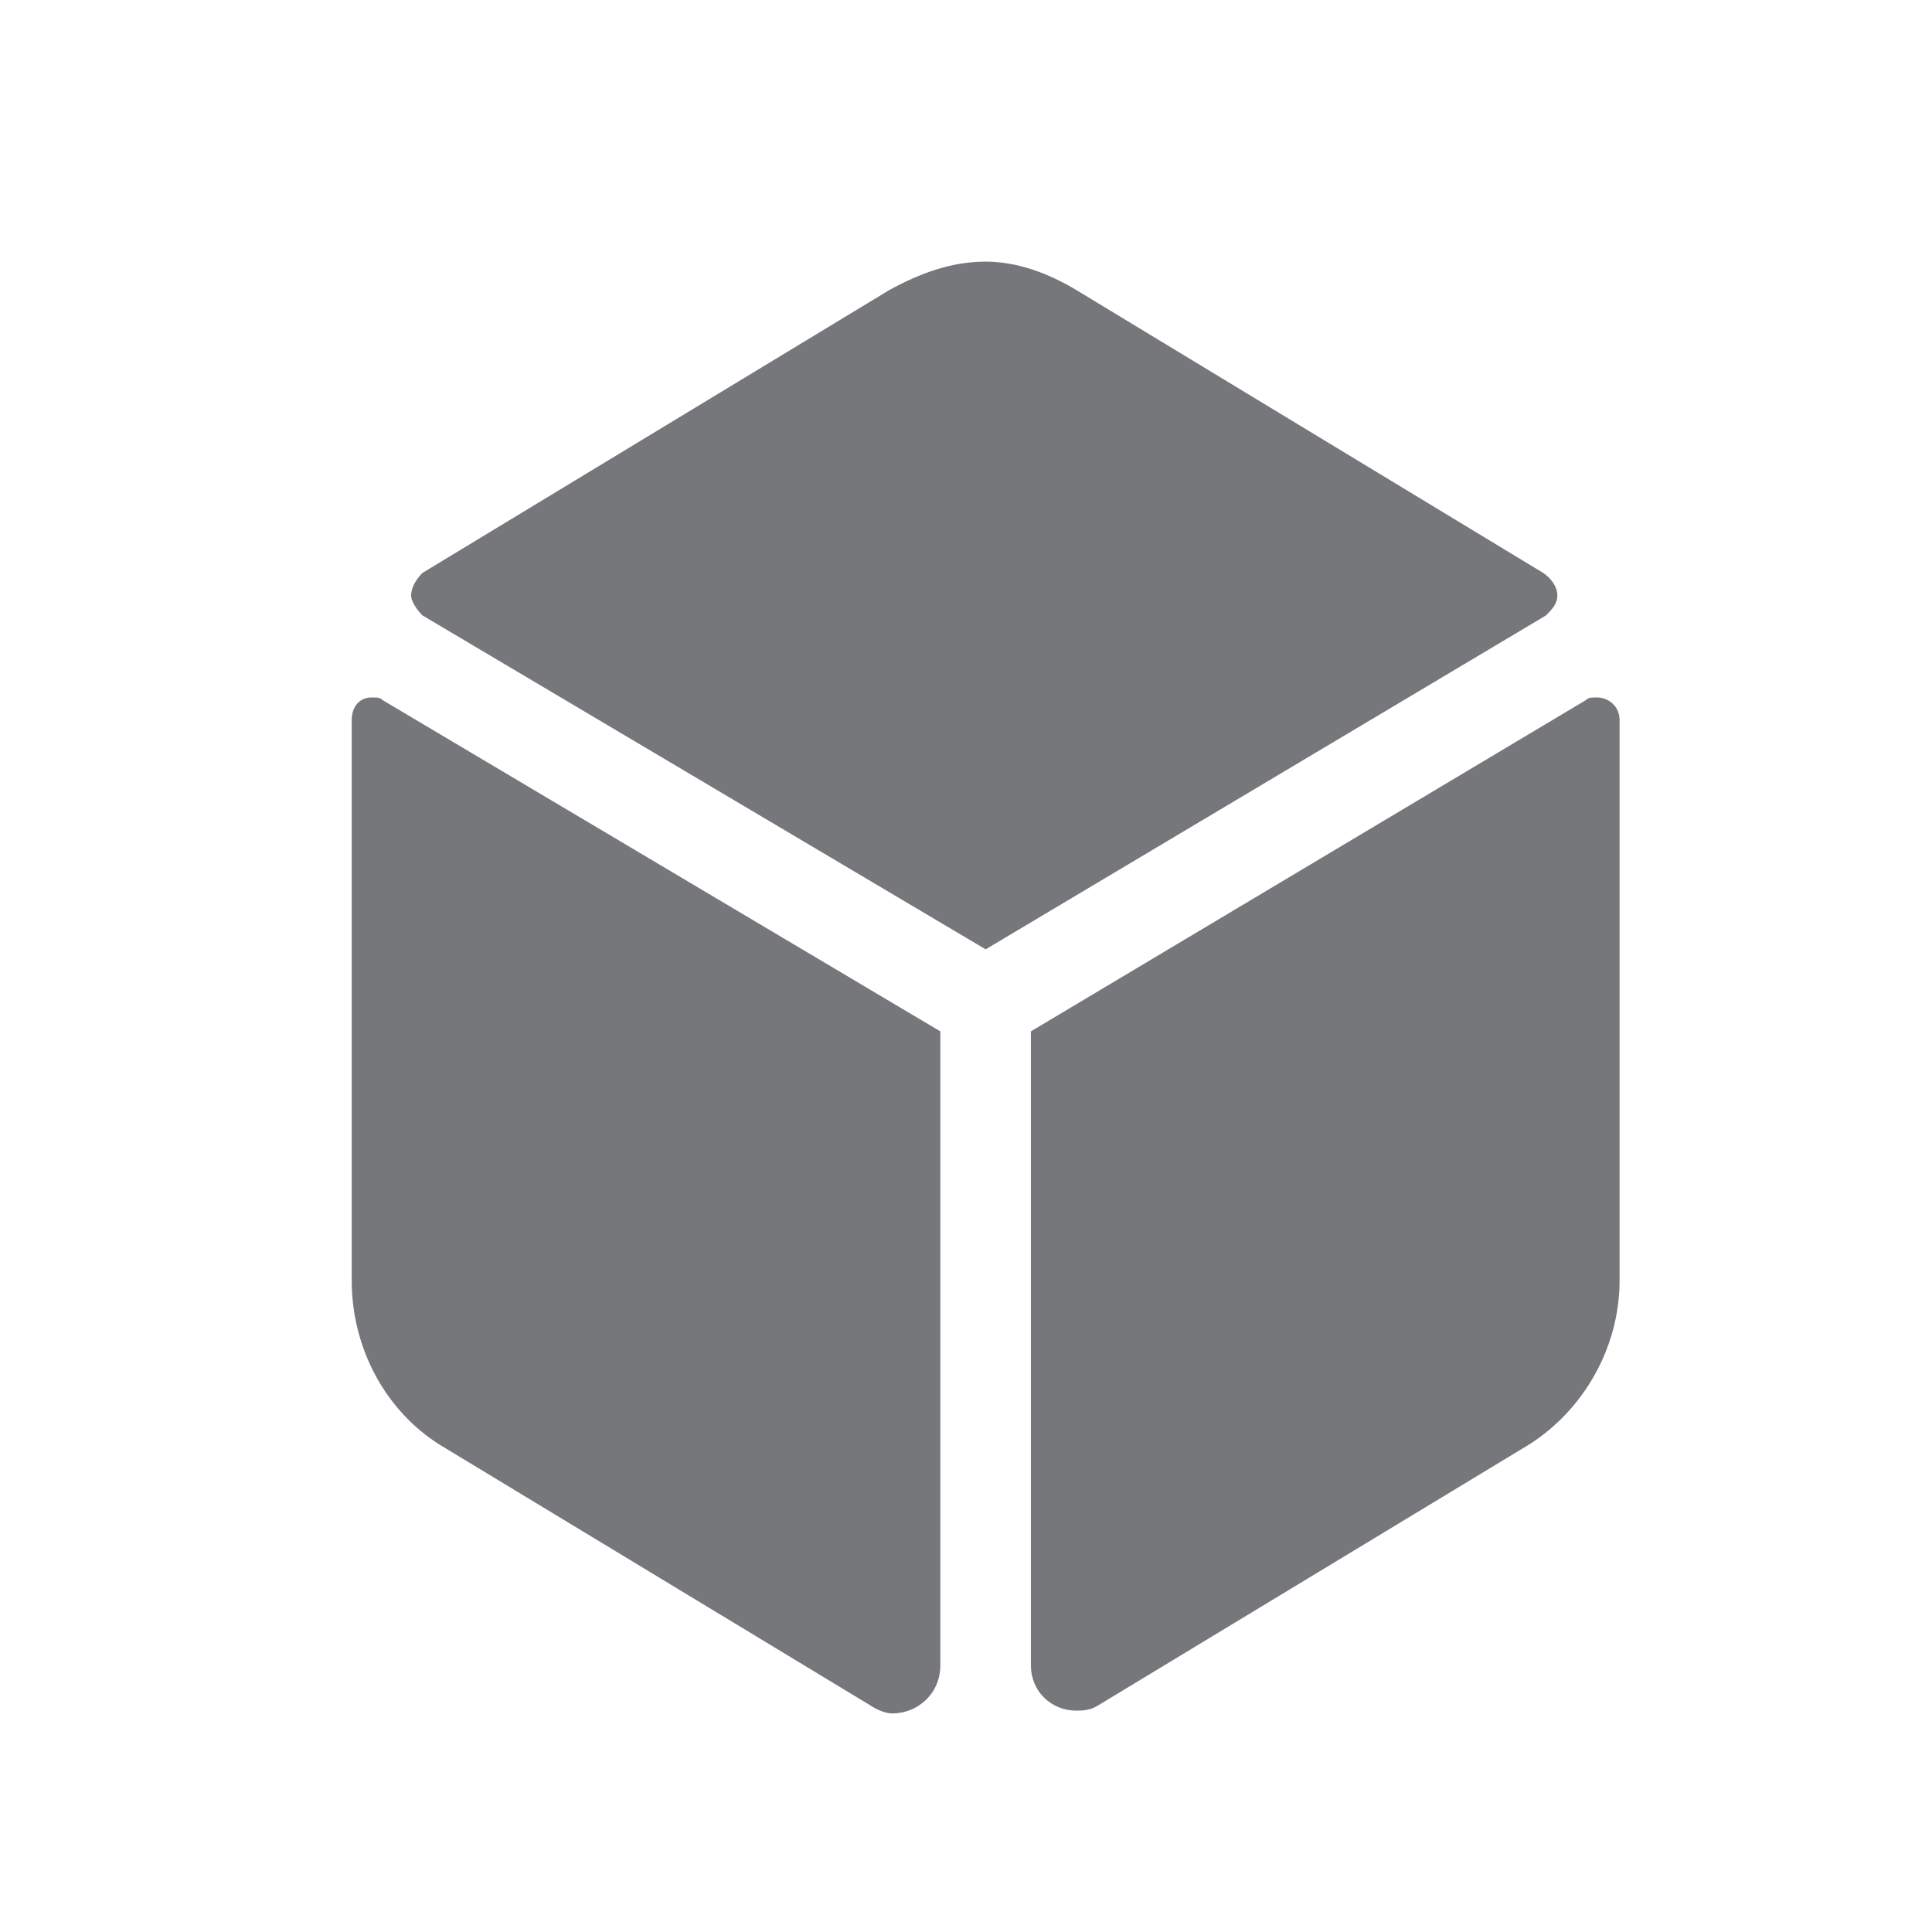 <svg width="24" height="24" viewBox="0 0 24 24" fill="none" xmlns="http://www.w3.org/2000/svg">
  <path d="M4.615 8.664C4.685 8.664 4.72 8.664 4.756 8.699L11.681 12.812V20.688C11.681 21.039 11.4 21.285 11.084 21.285C11.013 21.285 10.908 21.25 10.803 21.18L5.459 17.945C4.791 17.523 4.369 16.75 4.369 15.906V8.945C4.369 8.77 4.474 8.664 4.615 8.664ZM19.346 7.398C19.346 7.504 19.275 7.574 19.205 7.645L12.244 11.793L5.248 7.645C5.177 7.574 5.107 7.469 5.107 7.398C5.107 7.293 5.177 7.188 5.248 7.117L11.049 3.602C11.435 3.391 11.822 3.25 12.244 3.25C12.631 3.25 13.017 3.391 13.369 3.602L19.17 7.117C19.275 7.188 19.346 7.293 19.346 7.398ZM19.838 8.664C19.978 8.664 20.119 8.77 20.119 8.945V15.906C20.119 16.75 19.662 17.523 18.994 17.945L13.65 21.18C13.545 21.25 13.439 21.25 13.369 21.25C13.053 21.25 12.806 21.004 12.806 20.688V12.812L19.697 8.699C19.732 8.664 19.767 8.664 19.838 8.664Z" fill="#75777B"/>
  </svg>
  
